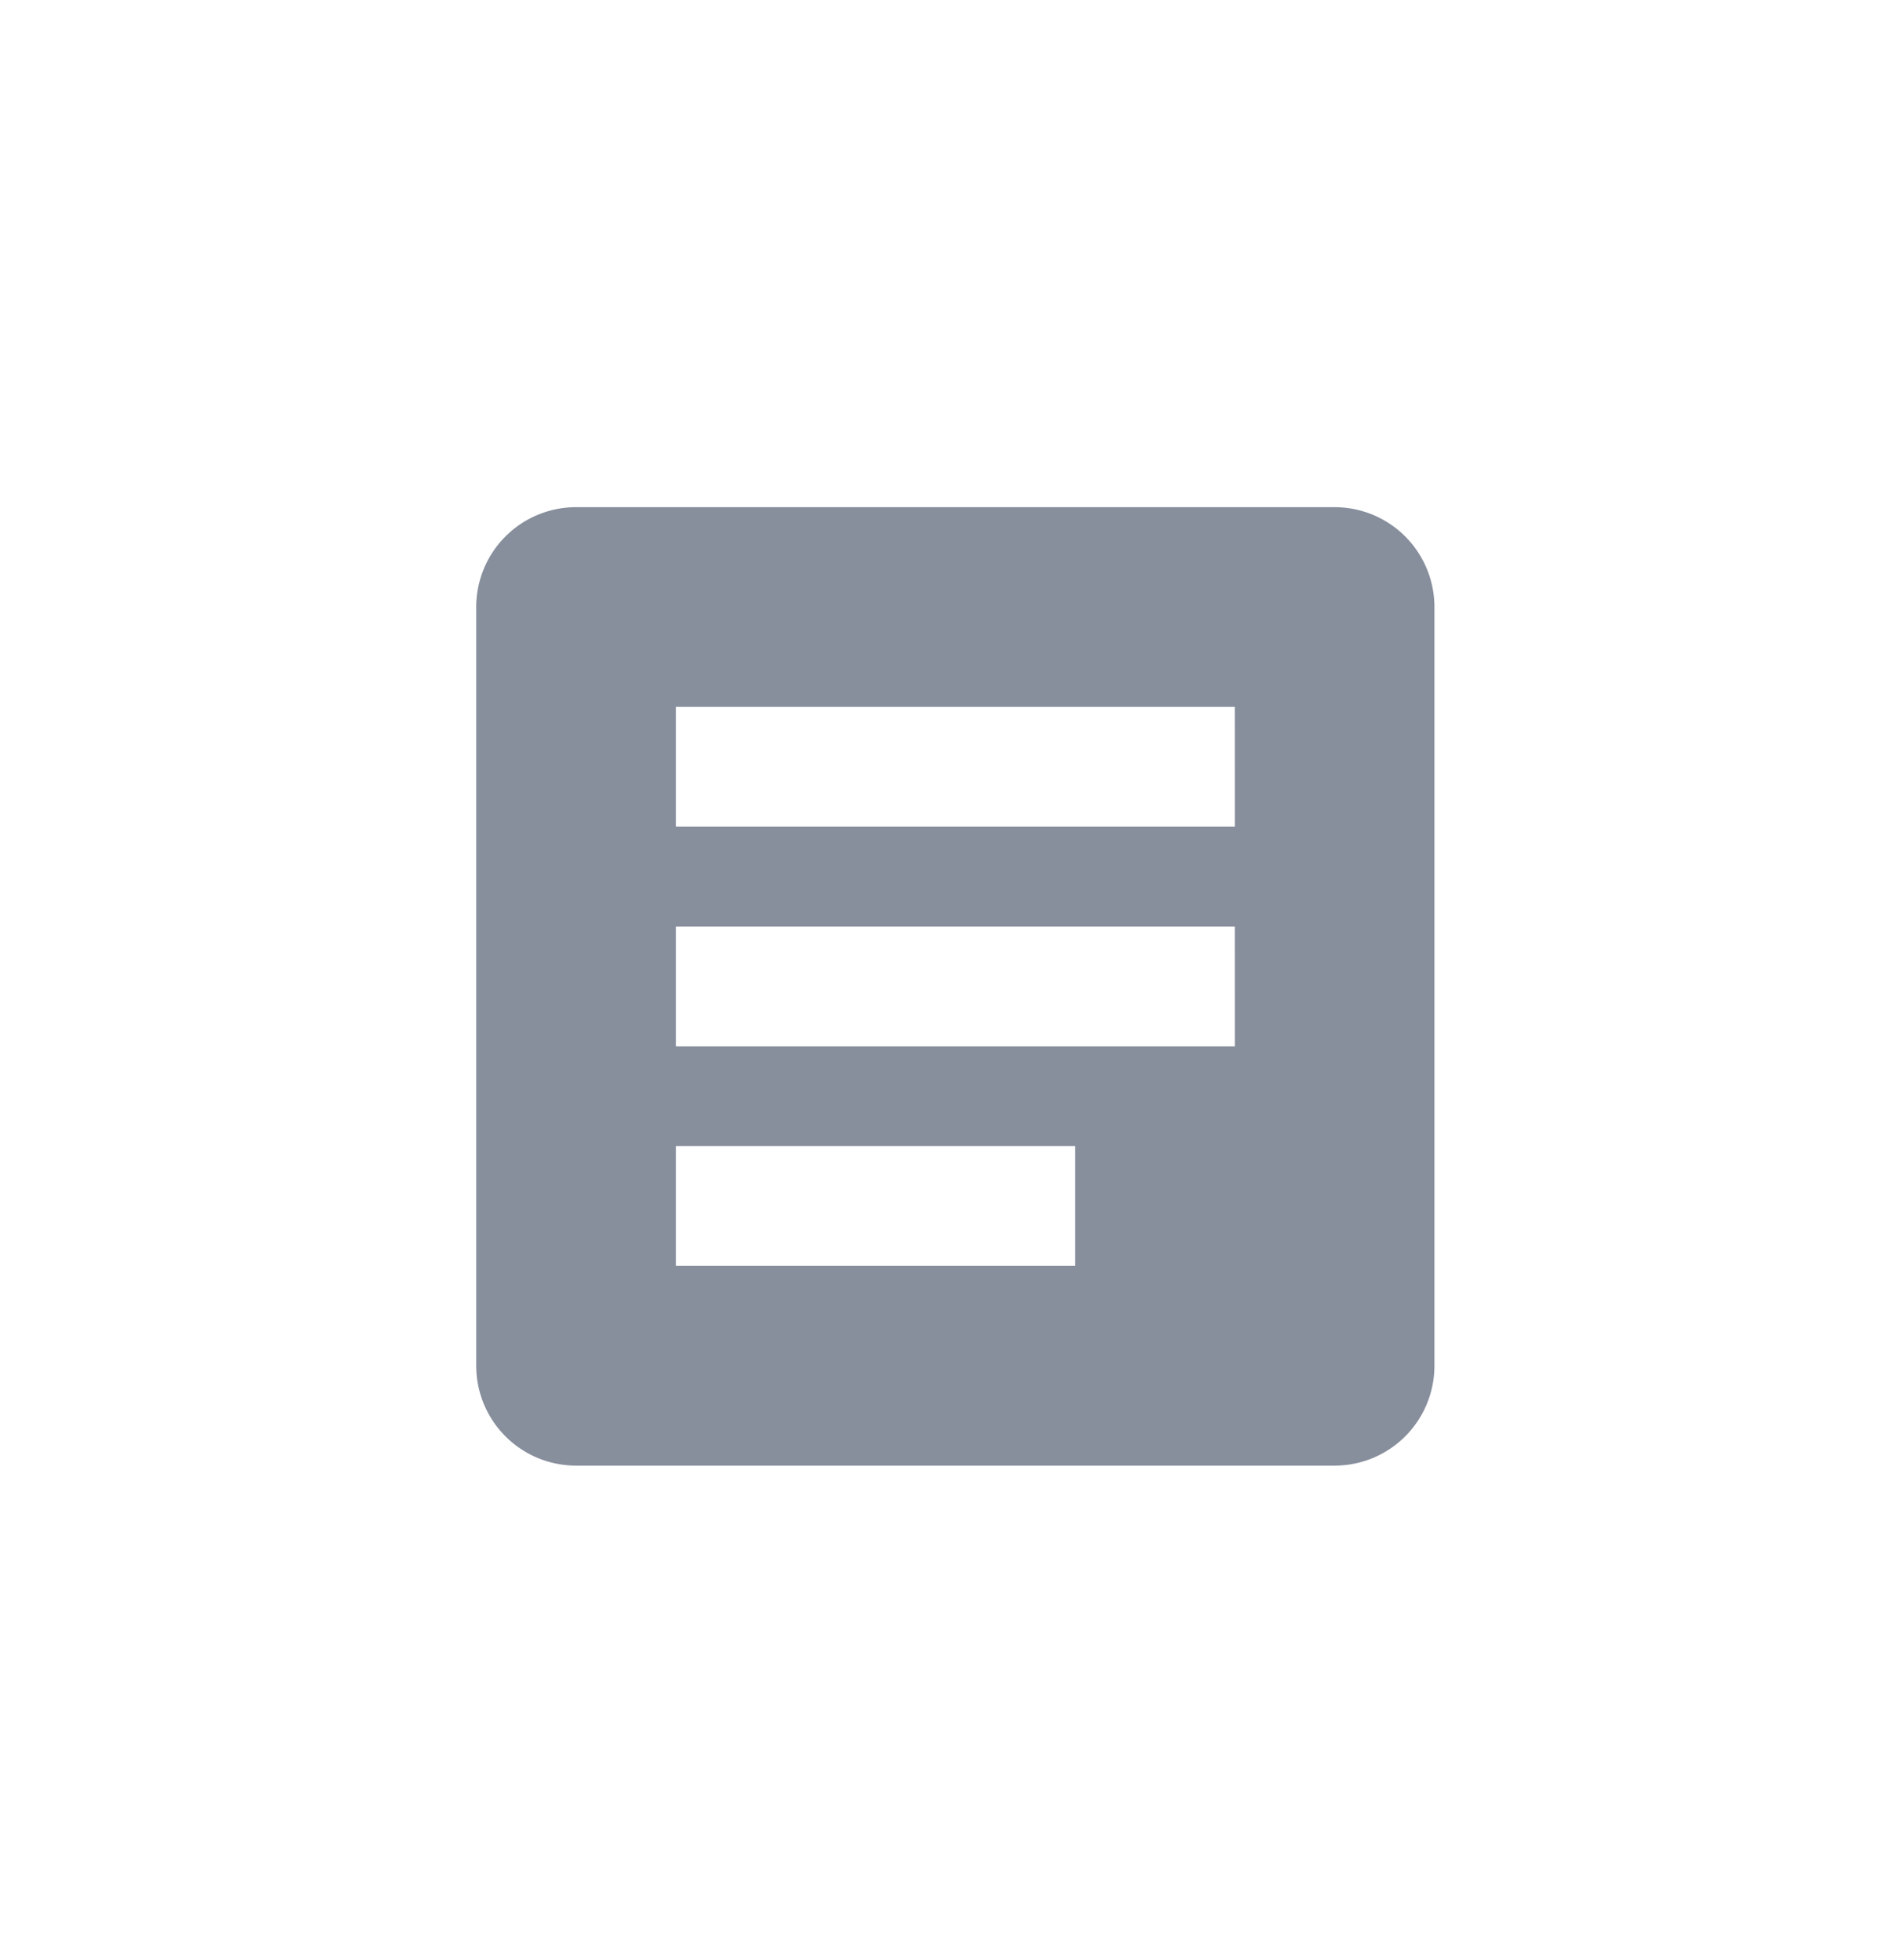 <svg xmlns="http://www.w3.org/2000/svg" width="93" height="96" viewBox="0 0 93 96">
  <g id="items" transform="translate(0.17)">
    <rect id="Rectangle_3666" data-name="Rectangle 3666" width="93" height="96" transform="translate(-0.17)" fill="#878e9c" opacity="0"/>
    <path id="Icon_ionic-md-list-box" data-name="Icon ionic-md-list-box" d="M46.559,4.5H9.391A4.891,4.891,0,0,0,4.5,9.391V46.559A4.891,4.891,0,0,0,9.391,51.45H46.559a4.89,4.89,0,0,0,4.891-4.891V9.391A4.89,4.89,0,0,0,46.559,4.5ZM33.844,41.668H14.281V35.8H33.844Zm7.825-10.759H14.281V25.04H41.668Zm0-10.759H14.281V14.281H41.668Z" transform="translate(18.665 20.345)" fill="#878e9c"/>
  </g>
</svg>
